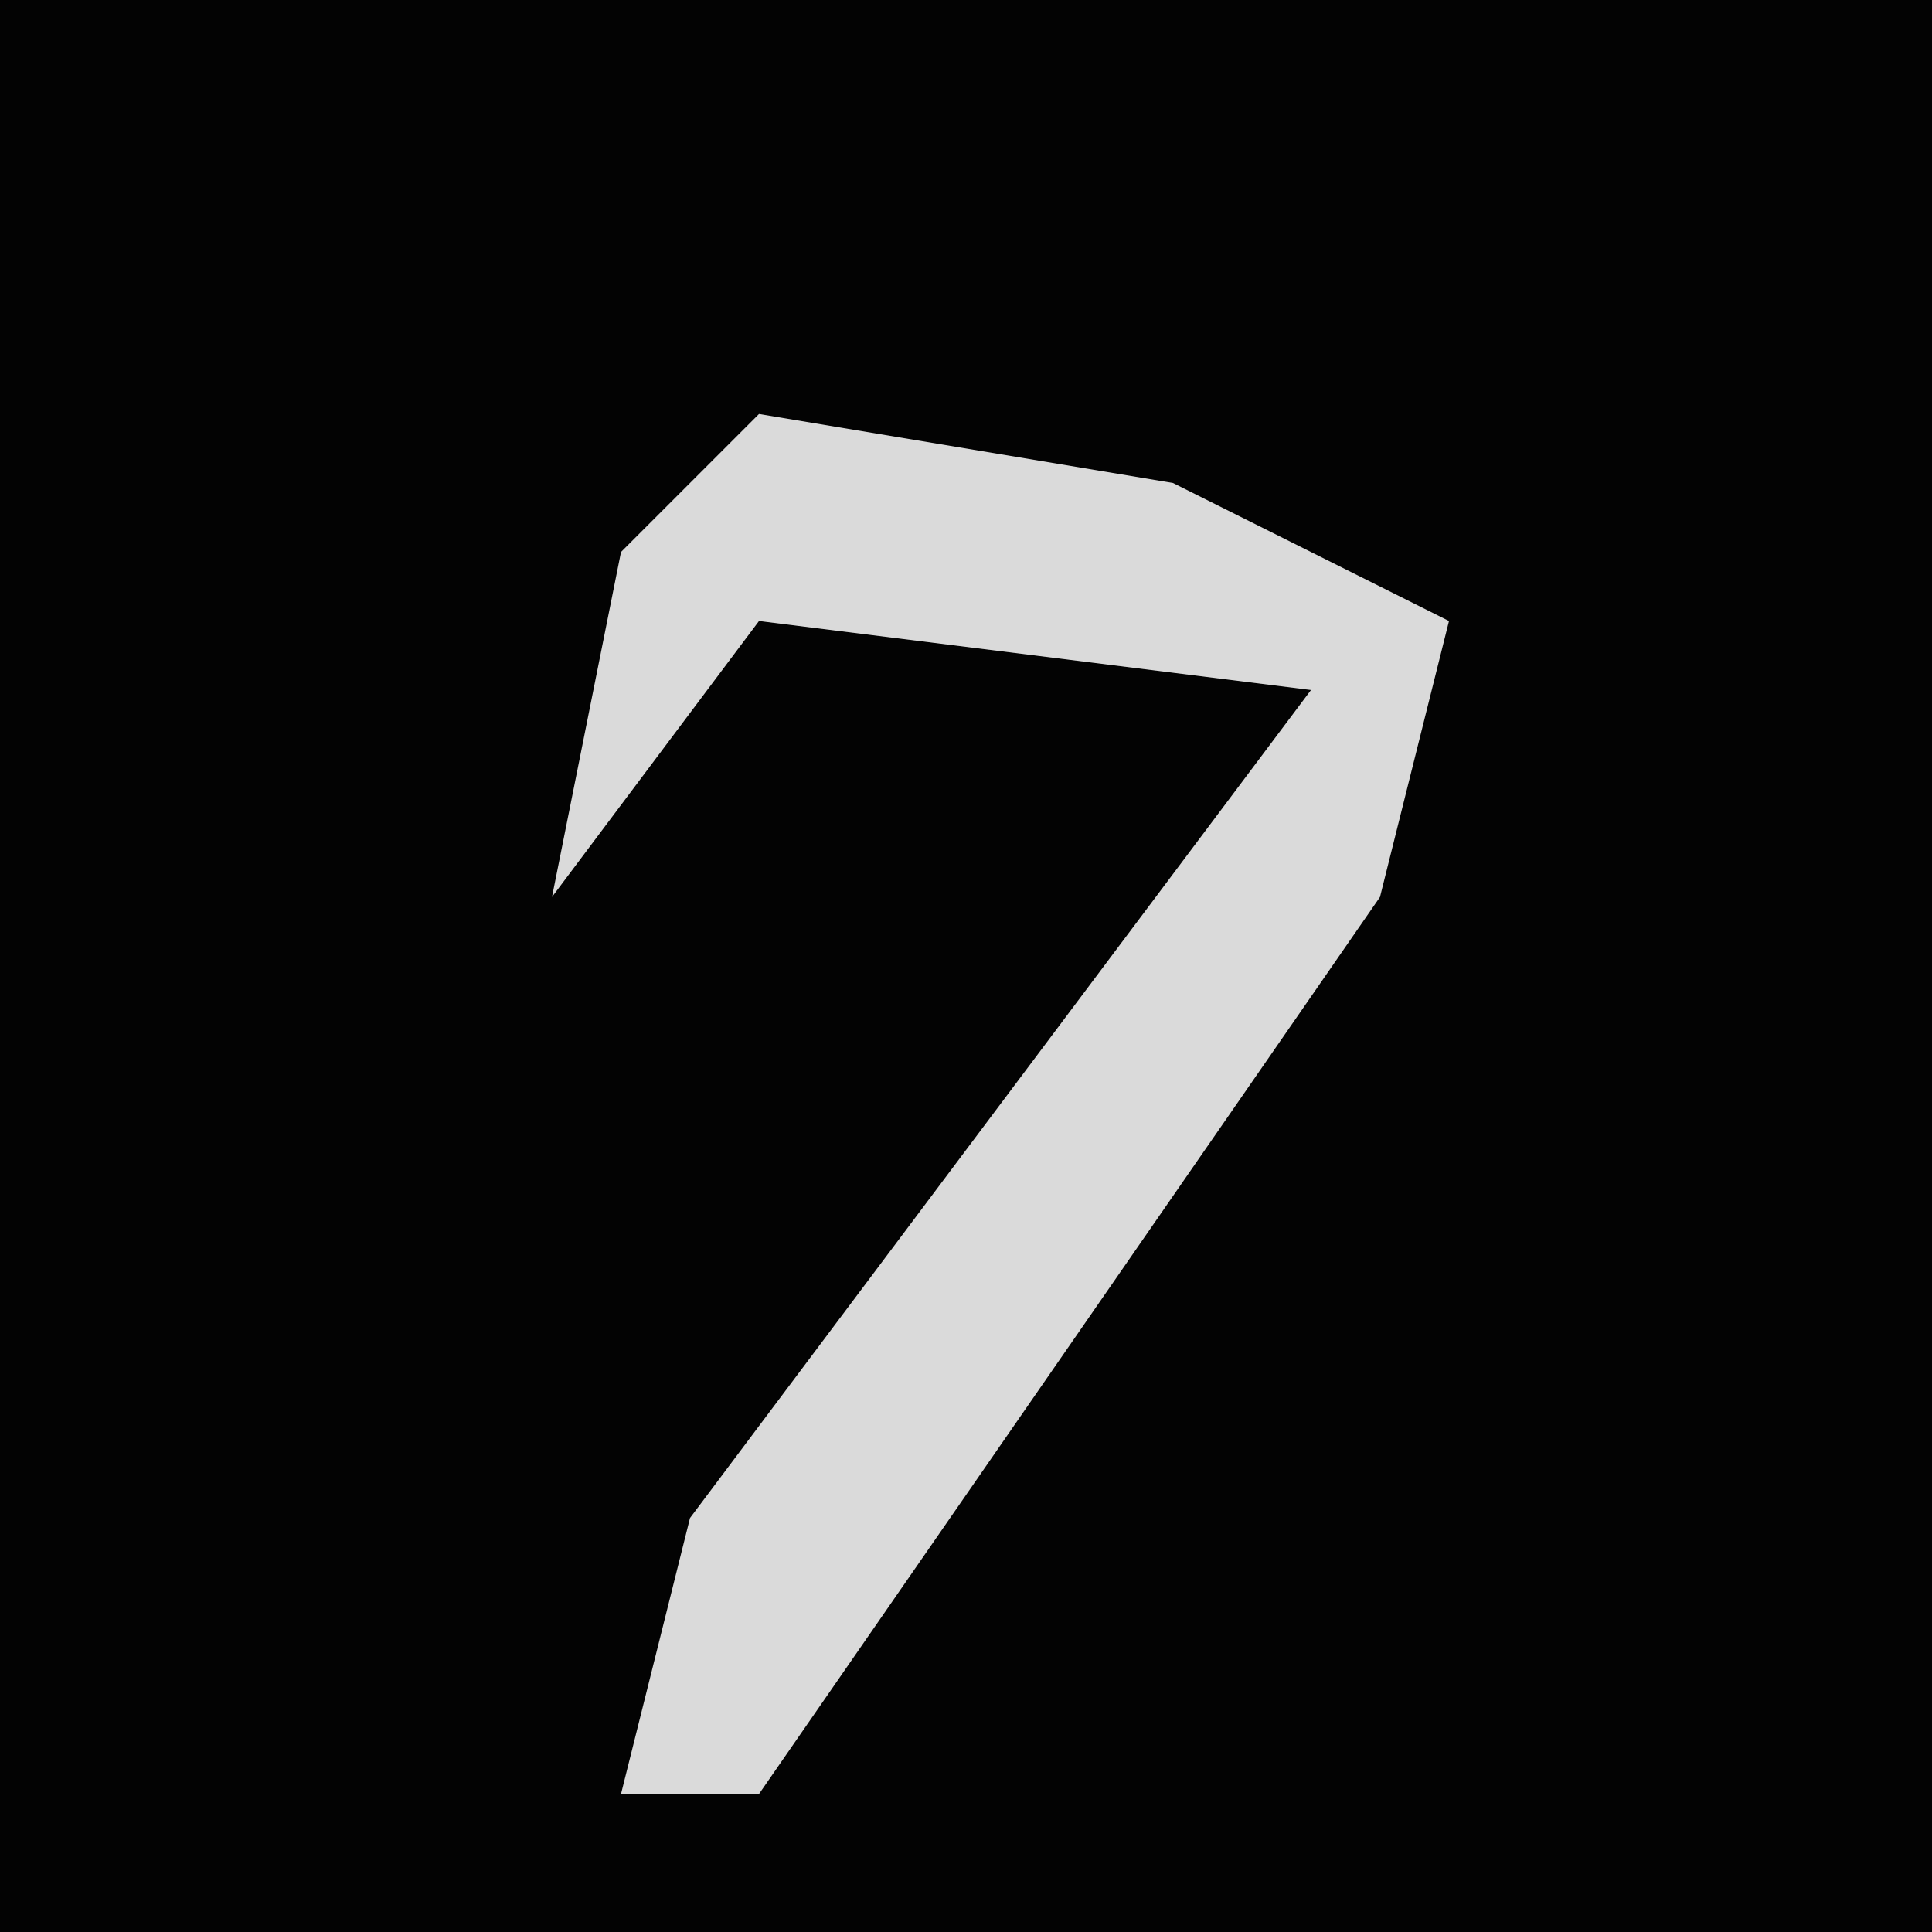 <?xml version="1.0" encoding="UTF-8"?>
<svg version="1.1" xmlns="http://www.w3.org/2000/svg" width="28" height="28">
<path d="M0,0 L28,0 L28,28 L0,28 Z " fill="#030303" transform="translate(0,0)"/>
<path d="M0,0 L6,1 L10,3 L9,7 L0,20 L-2,20 L-1,16 L8,4 L0,3 L-3,7 L-2,2 Z " fill="#DADADA" transform="translate(11,6)"/>
</svg>
